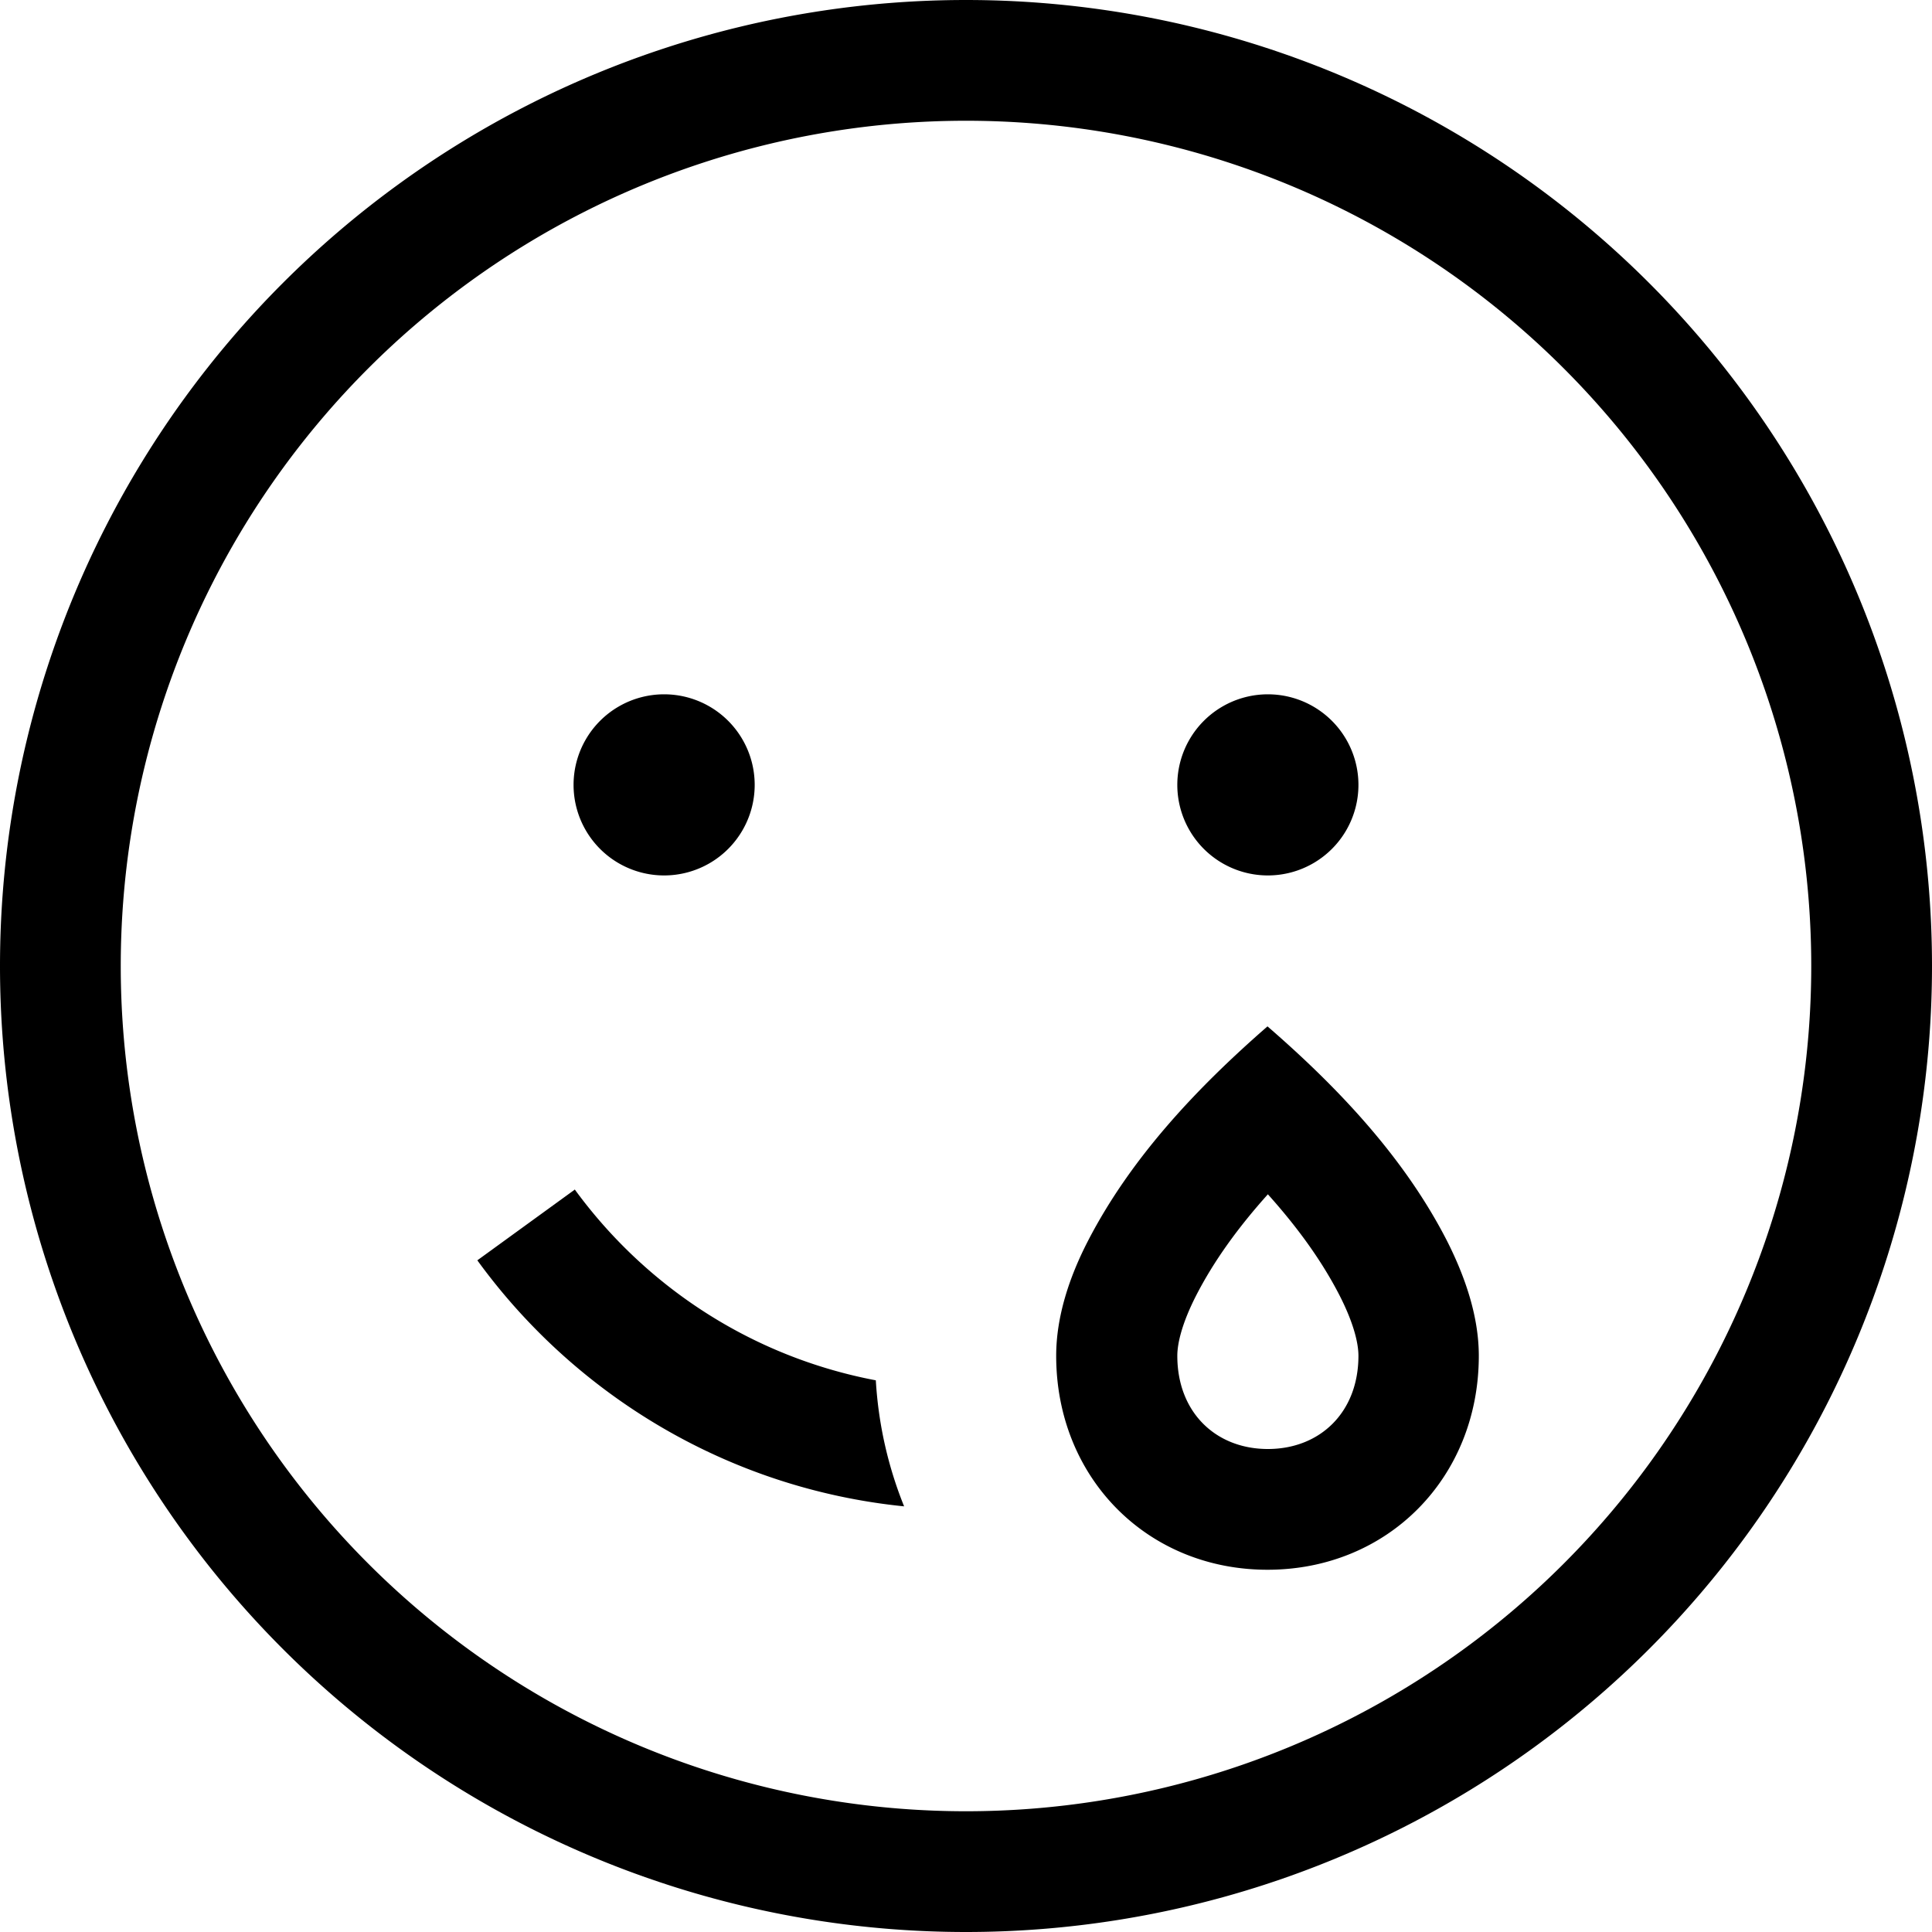 <svg fill="currentColor" xmlns="http://www.w3.org/2000/svg" viewBox="0 0 512 512"><!--! Font Awesome Pro 7.0.1 by @fontawesome - https://fontawesome.com License - https://fontawesome.com/license (Commercial License) Copyright 2025 Fonticons, Inc. --><path fill="currentColor" d="M256 32a224 224 0 1 1 0 448 224 224 0 1 1 0-448zm0 480a256 256 0 1 0 0-512 256 256 0 1 0 0 512zM200 208a24 24 0 1 0 -48 0 24 24 0 1 0 48 0zm136 24a24 24 0 1 0 0-48 24 24 0 1 0 0 48zM316.9 343.5c4.8-9.4 11.3-18.3 19.1-27 7.8 8.7 14.3 17.6 19.1 27 3.6 7.1 4.9 12.4 4.9 15.8 0 15-10.2 24.7-24 24.7s-24-9.7-24-24.7c0-3.4 1.3-8.7 4.9-15.8zm66.6-14.6c-11.3-22.1-28.9-40.7-47.6-56.9-18.6 16.2-36.2 34.8-47.6 56.9-4.9 9.5-8.4 20-8.4 30.4 0 32.3 24.1 56.7 56 56.7s56-24.4 56-56.7c0-10.4-3.6-20.9-8.4-30.4zM152.4 315.2L126.5 334c26 35.8 66.6 60.5 113.1 65.2-4.2-10.4-6.8-21.6-7.5-33.4-32.7-6.2-60.9-24.7-79.8-50.6z"/></svg>